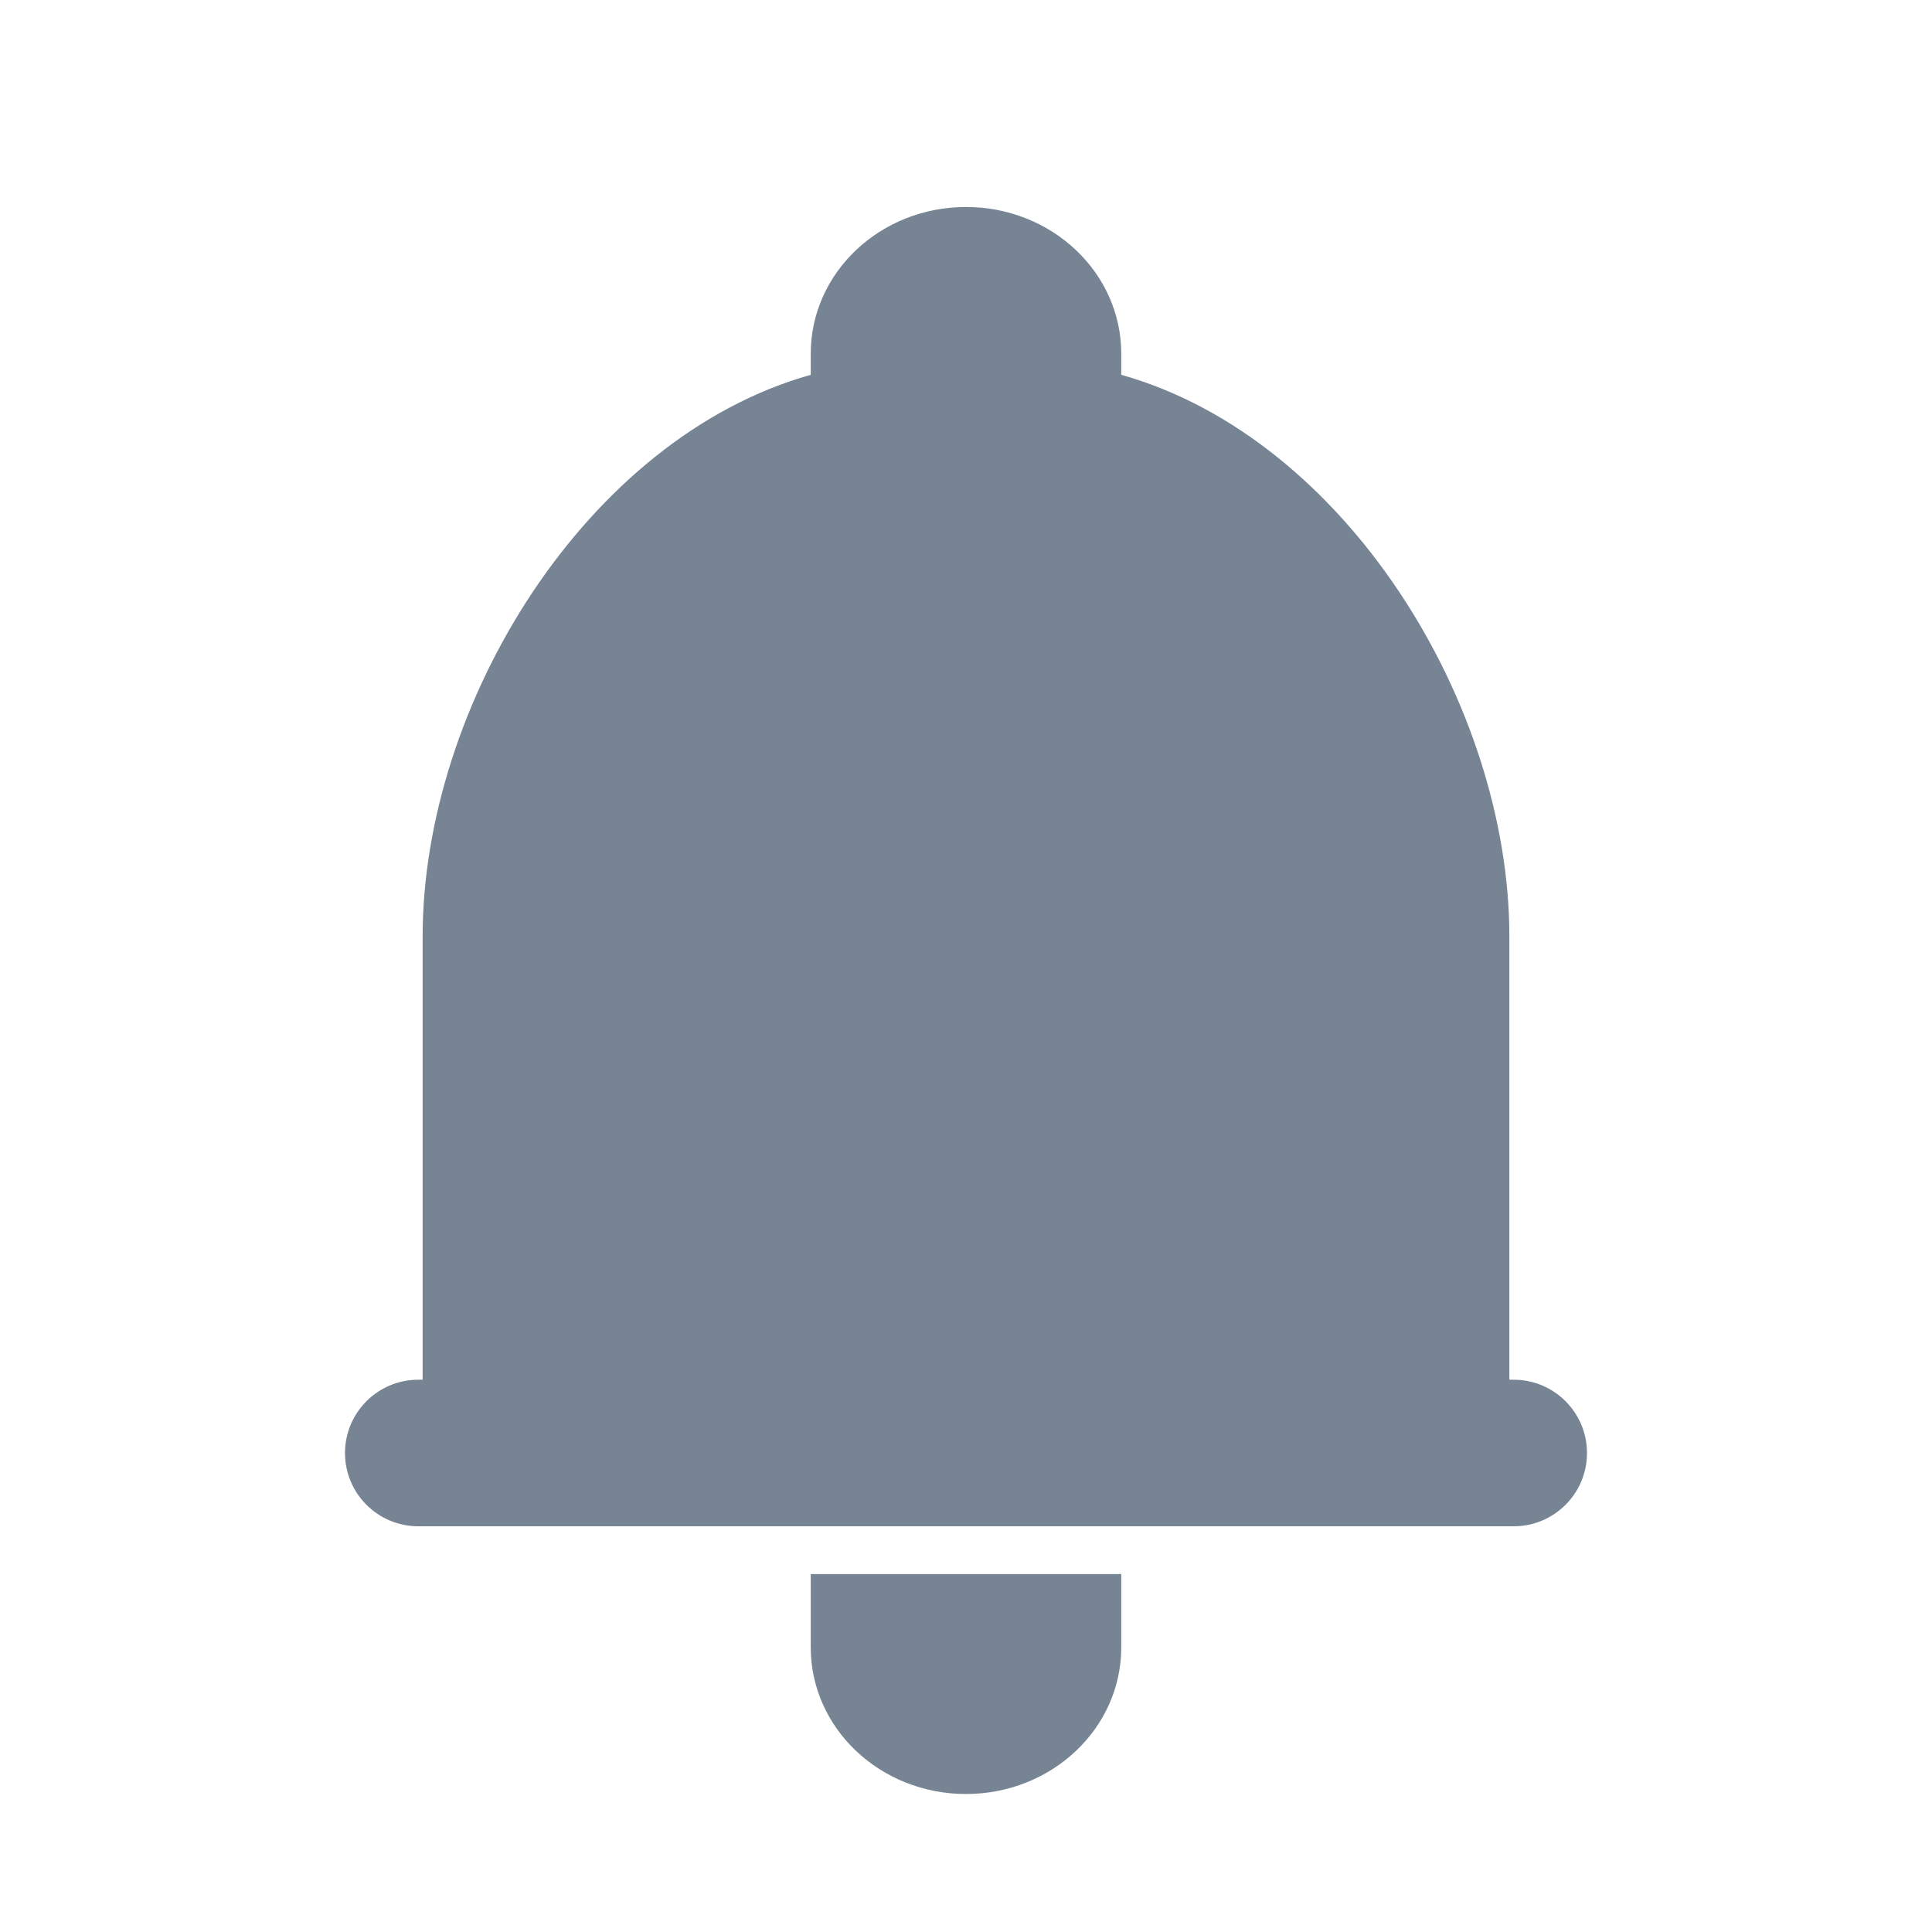 <svg width="28" height="28" viewBox="0 0 28 28" fill="none" xmlns="http://www.w3.org/2000/svg">
<path fill-rule="evenodd" clip-rule="evenodd" d="M16.25 5.125V5.432C19.503 6.347 21.875 10.208 21.875 13.576V19.996H21.938C22.524 19.996 23 20.472 23 21.058C23 21.645 22.524 22.12 21.938 22.12H6.062C5.476 22.12 5 21.645 5 21.058C5 20.472 5.476 19.996 6.062 19.996H6.125V13.576C6.125 10.208 8.497 6.347 11.75 5.432V5.125C11.75 3.951 12.757 3 14 3C15.243 3 16.25 3.951 16.25 5.125ZM16.25 23.875V22.813H11.75V23.875C11.75 25.049 12.757 26 14 26C15.243 26 16.25 25.049 16.25 23.875Z" fill="#768494"/>
</svg>
